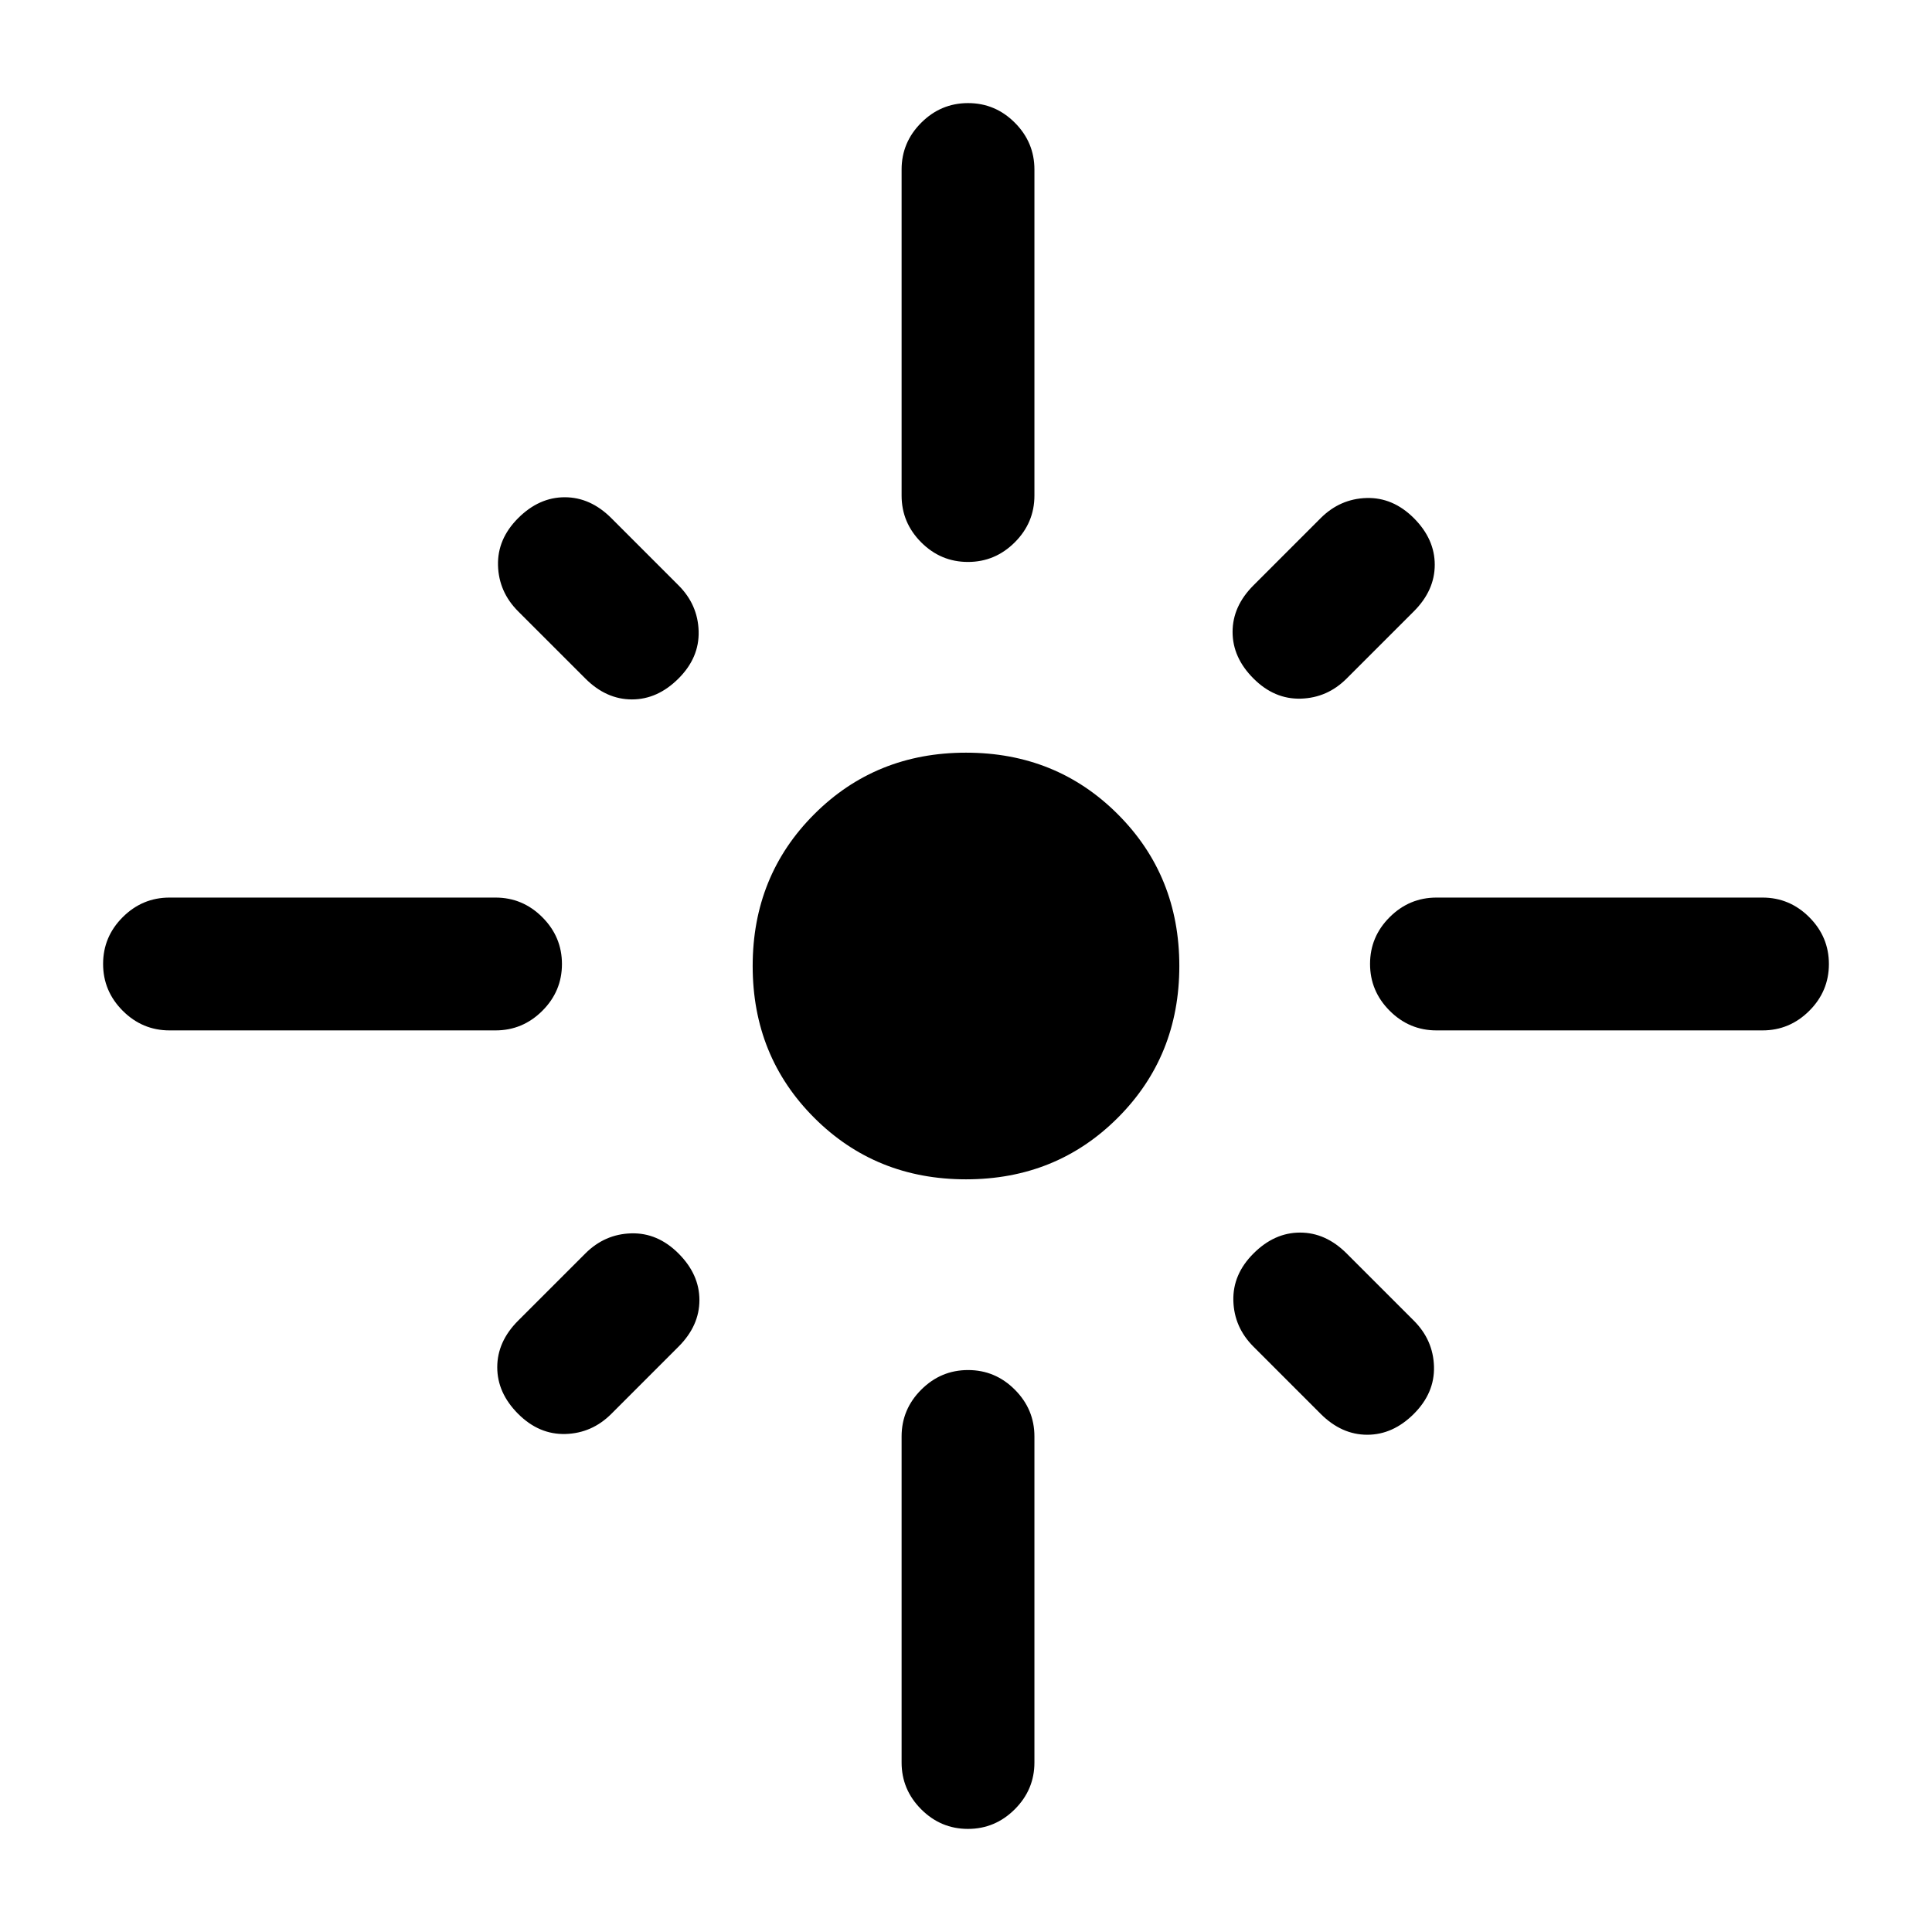 <svg xmlns="http://www.w3.org/2000/svg" height="24" viewBox="0 -960 960 960" width="24"><path d="M279.23-480.97q0 13.51-9.75 23.24-9.75 9.73-23.25 9.73h-162q-13.5 0-23.25-9.76t-9.75-23.27q0-13.51 9.75-23.24Q70.73-514 84.23-514h162q13.5 0 23.25 9.76t9.75 23.27Zm57.92-141.88q-10.38 10.39-23.15 10.39-12.77 0-23.15-10.39l-33.39-33.38q-9.61-9.62-10-22.77-.38-13.15 10-23.54 10.39-10.38 23.16-10.38 12.76 0 23.15 10.38l33.38 33.39q9.62 9.61 10 22.77.39 13.15-10 23.53ZM448-713.77v-162q0-13.5 9.76-23.25t23.27-9.75q13.51 0 23.24 9.75 9.73 9.75 9.73 23.25v162q0 13.5-9.76 23.25t-23.27 9.75q-13.51 0-23.24-9.75-9.73-9.75-9.73-23.25Zm174.85 90.92q-10.39-10.38-10.39-23.15 0-12.77 10.39-23.15l33.38-33.39q9.62-9.61 22.77-10 13.15-.38 23.54 10 10.38 10.39 10.38 23.16 0 12.76-10.38 23.15l-33.39 33.38q-9.61 9.62-22.77 10-13.15.39-23.53-10Zm57.92 141.82q0-13.51 9.75-23.24 9.75-9.73 23.25-9.73h162q13.5 0 23.25 9.76t9.75 23.27q0 13.51-9.75 23.24-9.75 9.73-23.25 9.73h-162q-13.5 0-23.25-9.76t-9.75-23.27ZM480-374q-44.85 0-75.42-30.58Q374-435.15 374-480t30.58-75.42Q435.15-586 480-586t75.42 30.58Q586-524.85 586-480t-30.58 75.42Q524.85-374 480-374Zm142.85 36.85q10.38-10.39 23.15-10.39 12.77 0 23.15 10.39l33.39 33.38q9.61 9.62 10 22.77.38 13.15-10 23.54-10.39 10.38-23.16 10.38-12.76 0-23.15-10.38l-33.38-33.39q-9.62-9.61-10-22.77-.39-13.15 10-23.53Zm-285.7 0q10.39 10.38 10.39 23.15 0 12.77-10.39 23.15l-33.38 33.39q-9.62 9.61-22.77 10-13.15.38-23.54-10-10.38-10.39-10.38-23.16 0-12.76 10.38-23.15l33.39-33.38q9.61-9.62 22.77-10 13.15-.39 23.53 10Zm143.88 57.92q13.51 0 23.24 9.75 9.73 9.75 9.73 23.25v162q0 13.5-9.76 23.25t-23.27 9.75q-13.51 0-23.24-9.75Q448-70.73 448-84.23v-162q0-13.5 9.76-23.25t23.27-9.75Z"/></svg>